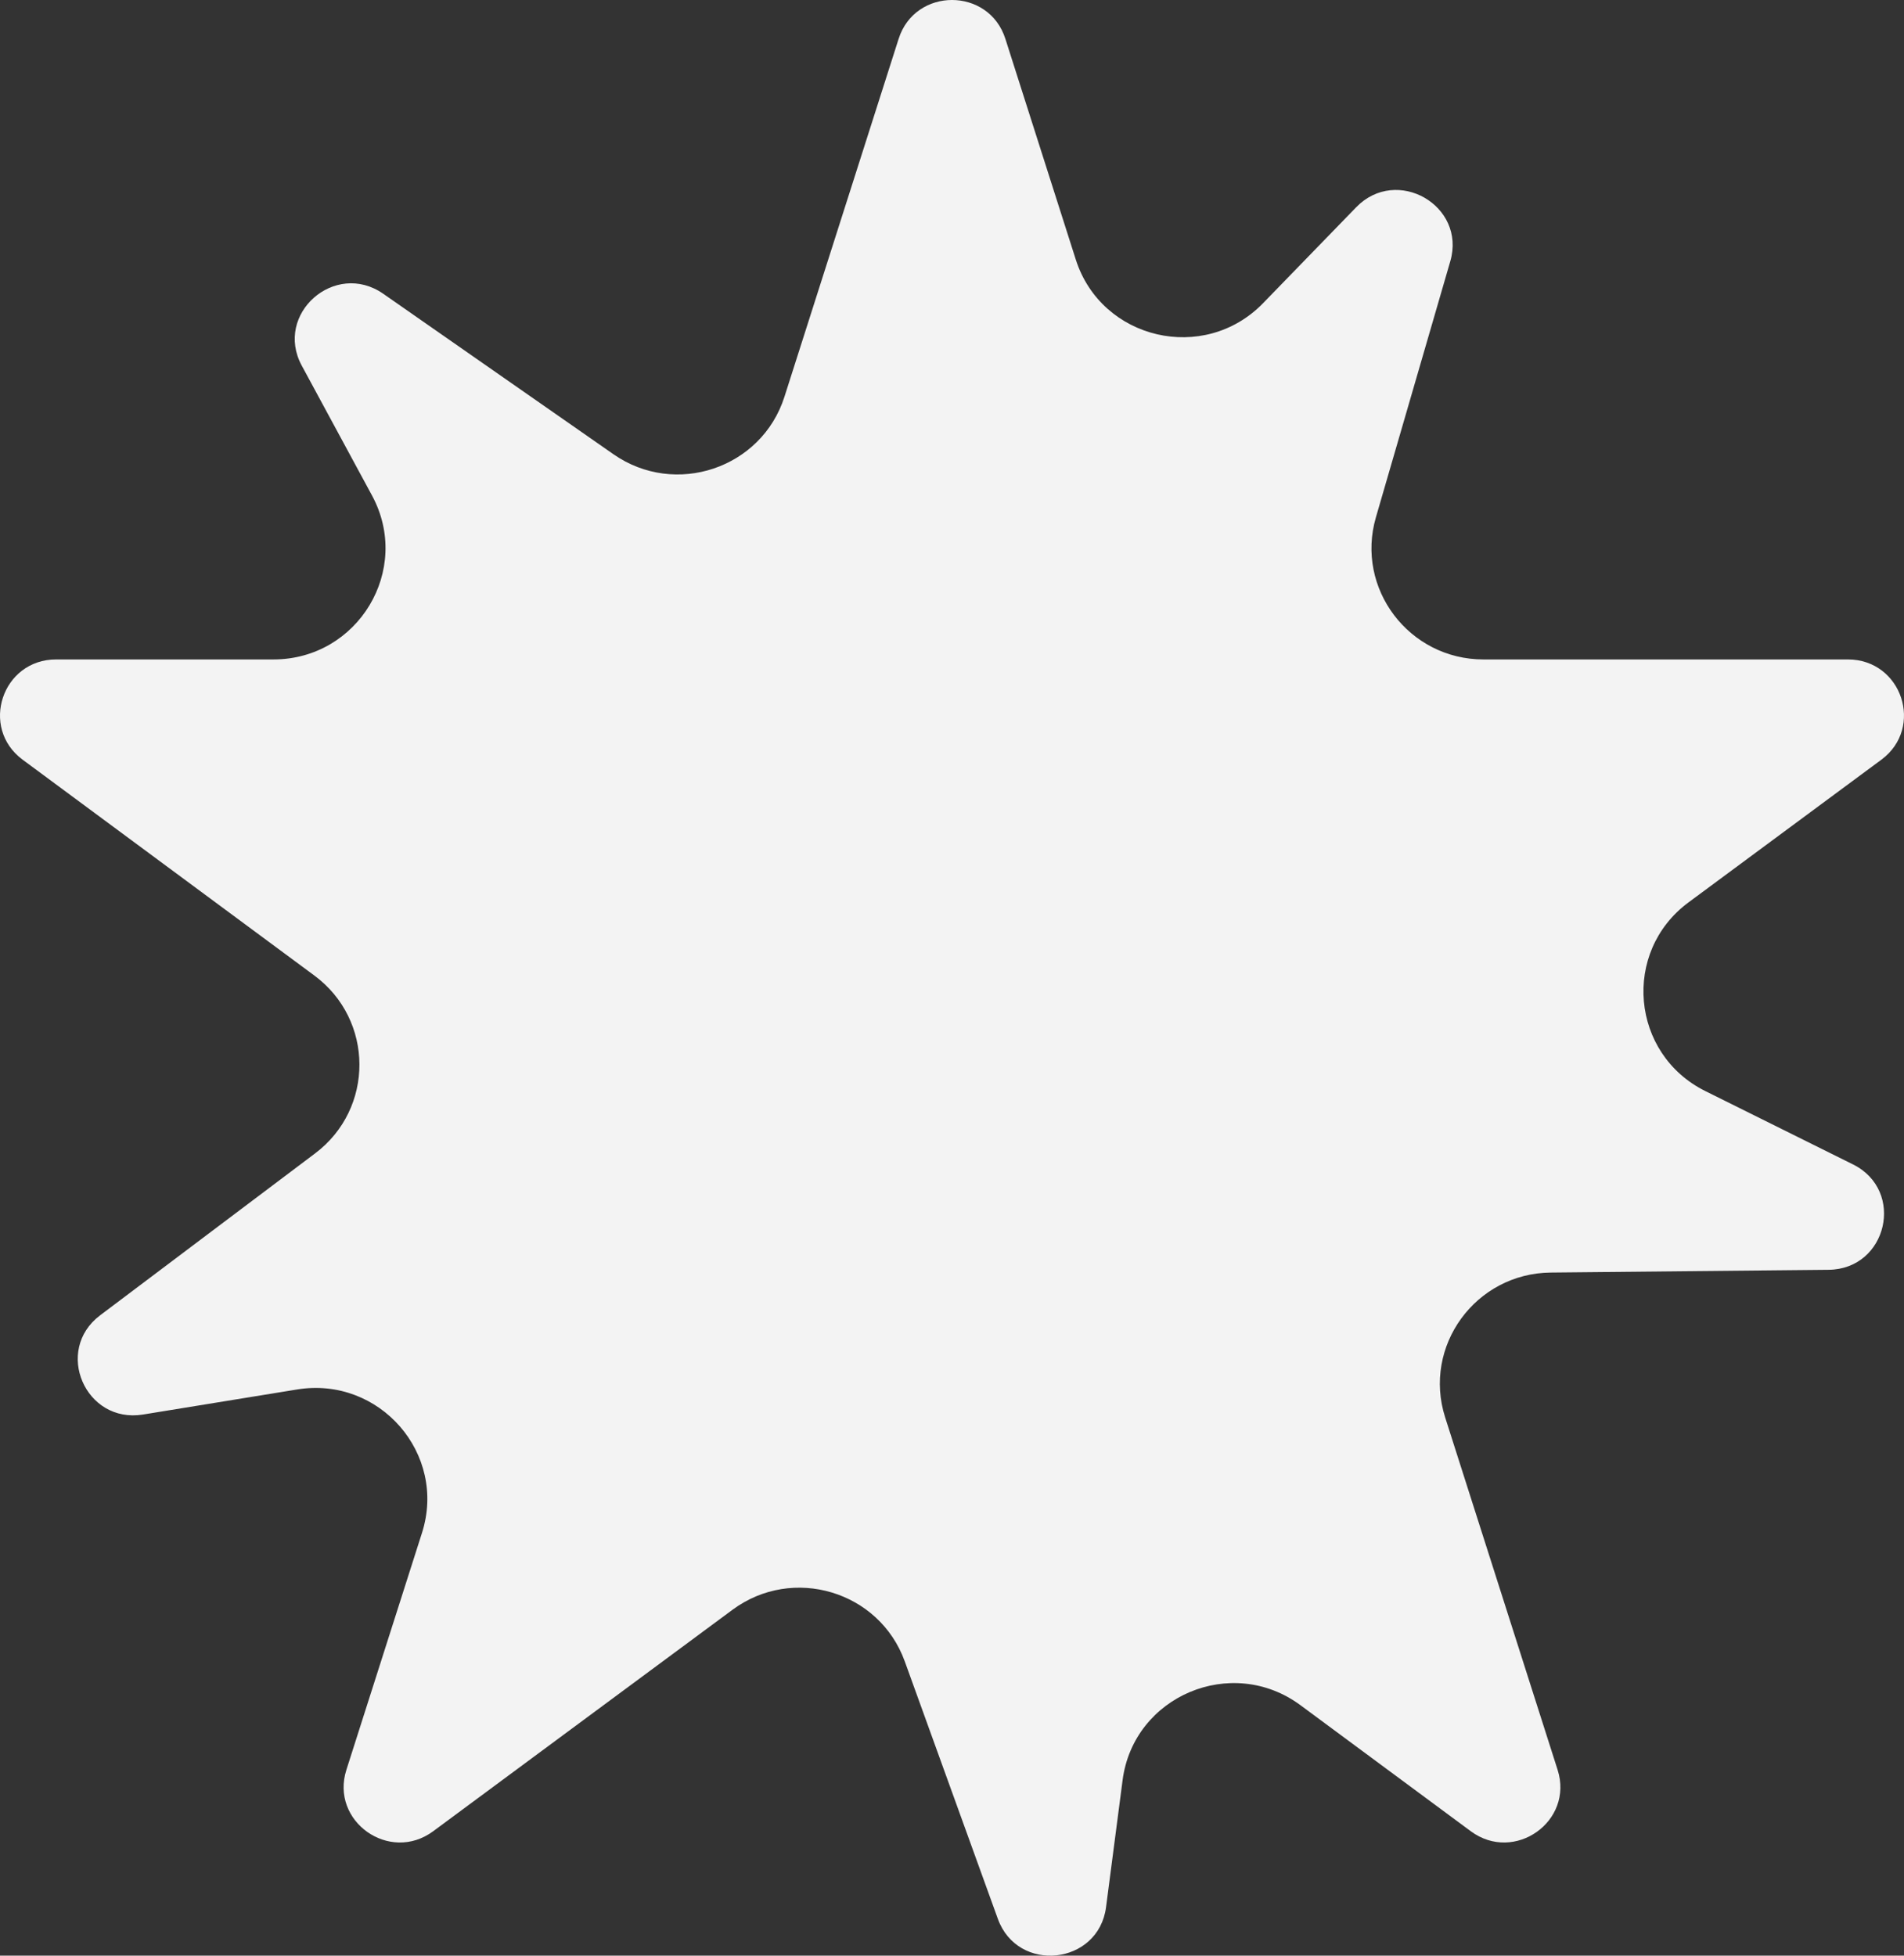 <svg width="74" height="76" viewBox="0 0 74 76" fill="none" xmlns="http://www.w3.org/2000/svg">
<rect x="0" y="0" width="74" height="76" fill="#333333" stroke="none"/>
<path d="M39.074 1.508C38.432 -0.503 35.568 -0.503 34.926 1.508L30.488 15.419C29.6 18.203 26.247 19.329 23.841 17.652L14.895 11.416C13.017 10.108 10.643 12.202 11.728 14.209L14.459 19.257C16.017 22.137 13.917 25.627 10.626 25.627H2.18C0.085 25.627 -0.799 28.279 0.88 29.523L12.217 37.91C14.541 39.63 14.556 43.084 12.246 44.823L3.891 51.115C2.083 52.477 3.317 55.335 5.557 54.971L11.55 53.996C14.753 53.476 17.381 56.496 16.401 59.569L13.463 68.778C12.824 70.778 15.141 72.418 16.835 71.165L28.47 62.557C30.813 60.824 34.176 61.831 35.164 64.563L38.782 74.569C39.554 76.704 42.694 76.365 42.987 74.115L43.63 69.18C44.056 65.903 47.876 64.293 50.544 66.267L57.164 71.165C58.859 72.418 61.176 70.778 60.537 68.778L56.167 55.083C55.283 52.313 57.347 49.482 60.272 49.453L71.067 49.346C73.352 49.324 74.061 46.266 72.018 45.251L66.279 42.401C63.38 40.961 63.026 36.99 65.626 35.067L73.12 29.523C74.799 28.279 73.915 25.627 71.82 25.627H57.656C54.761 25.627 52.673 22.869 53.475 20.105L56.366 10.154C56.995 7.988 54.283 6.432 52.709 8.054L49.091 11.781C46.802 14.14 42.807 13.21 41.811 10.087L39.074 1.508Z" fill="#F3F3F3"/>
</svg>
